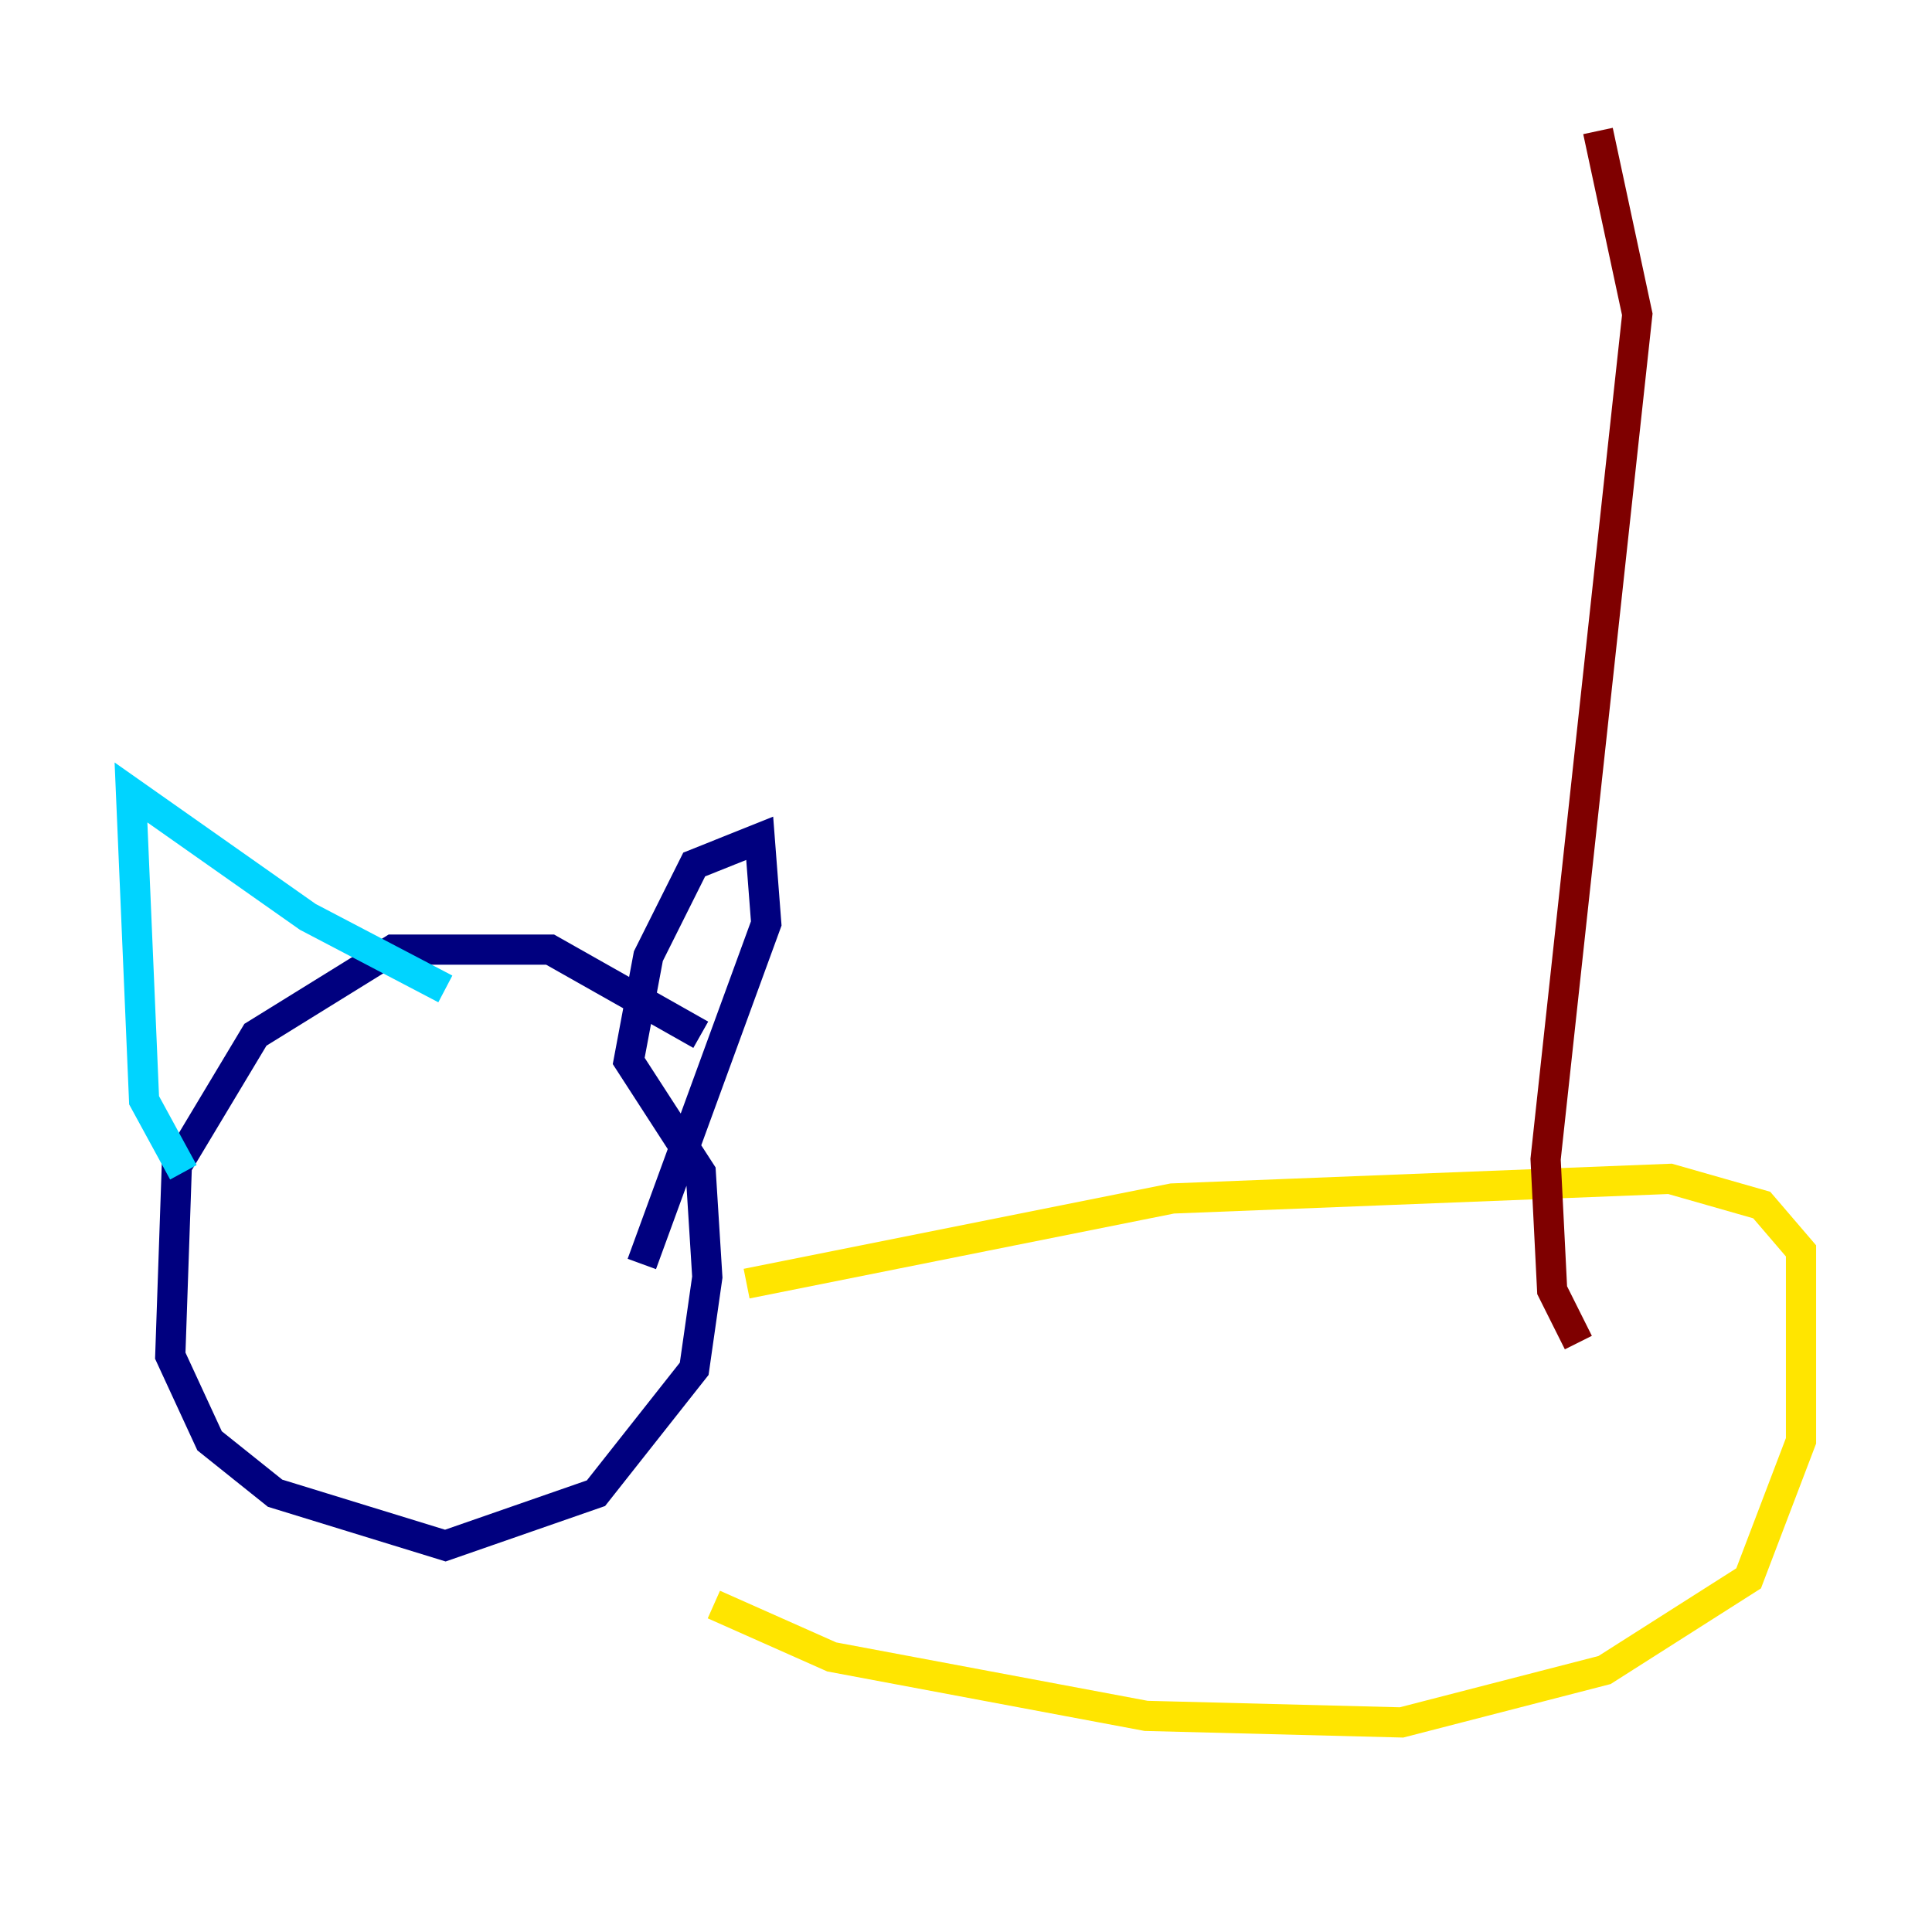 <?xml version="1.0" encoding="utf-8" ?>
<svg baseProfile="tiny" height="128" version="1.2" viewBox="0,0,128,128" width="128" xmlns="http://www.w3.org/2000/svg" xmlns:ev="http://www.w3.org/2001/xml-events" xmlns:xlink="http://www.w3.org/1999/xlink"><defs /><polyline fill="none" points="46.427,68.556 36.447,62.915 26.034,62.915 16.922,68.556 11.715,77.234 11.281,89.817 13.885,95.458 18.224,98.929 29.505,102.4 39.485,98.929 45.993,90.685 46.861,84.61 46.427,77.668 41.654,70.291 42.956,63.349 45.993,57.275 50.332,55.539 50.766,61.18 42.522,83.742" stroke="#00007f" stroke-width="2" /><polyline fill="none" points="29.505,65.519 20.393,60.746 8.678,52.502 9.546,72.895 12.149,77.668" stroke="#00d4ff" stroke-width="2" /><polyline fill="none" points="47.295,106.305 55.105,109.776 75.932,113.681 92.854,114.115 106.305,110.644 115.851,104.57 119.322,95.458 119.322,82.875 116.719,79.837 110.644,78.102 77.668,79.403 49.464,85.044" stroke="#ffe500" stroke-width="2" /><polyline fill="none" points="104.57,88.949 102.834,85.478 102.4,76.8 108.475,20.827 105.871,8.678" stroke="#7f0000" stroke-width="2" /></svg>